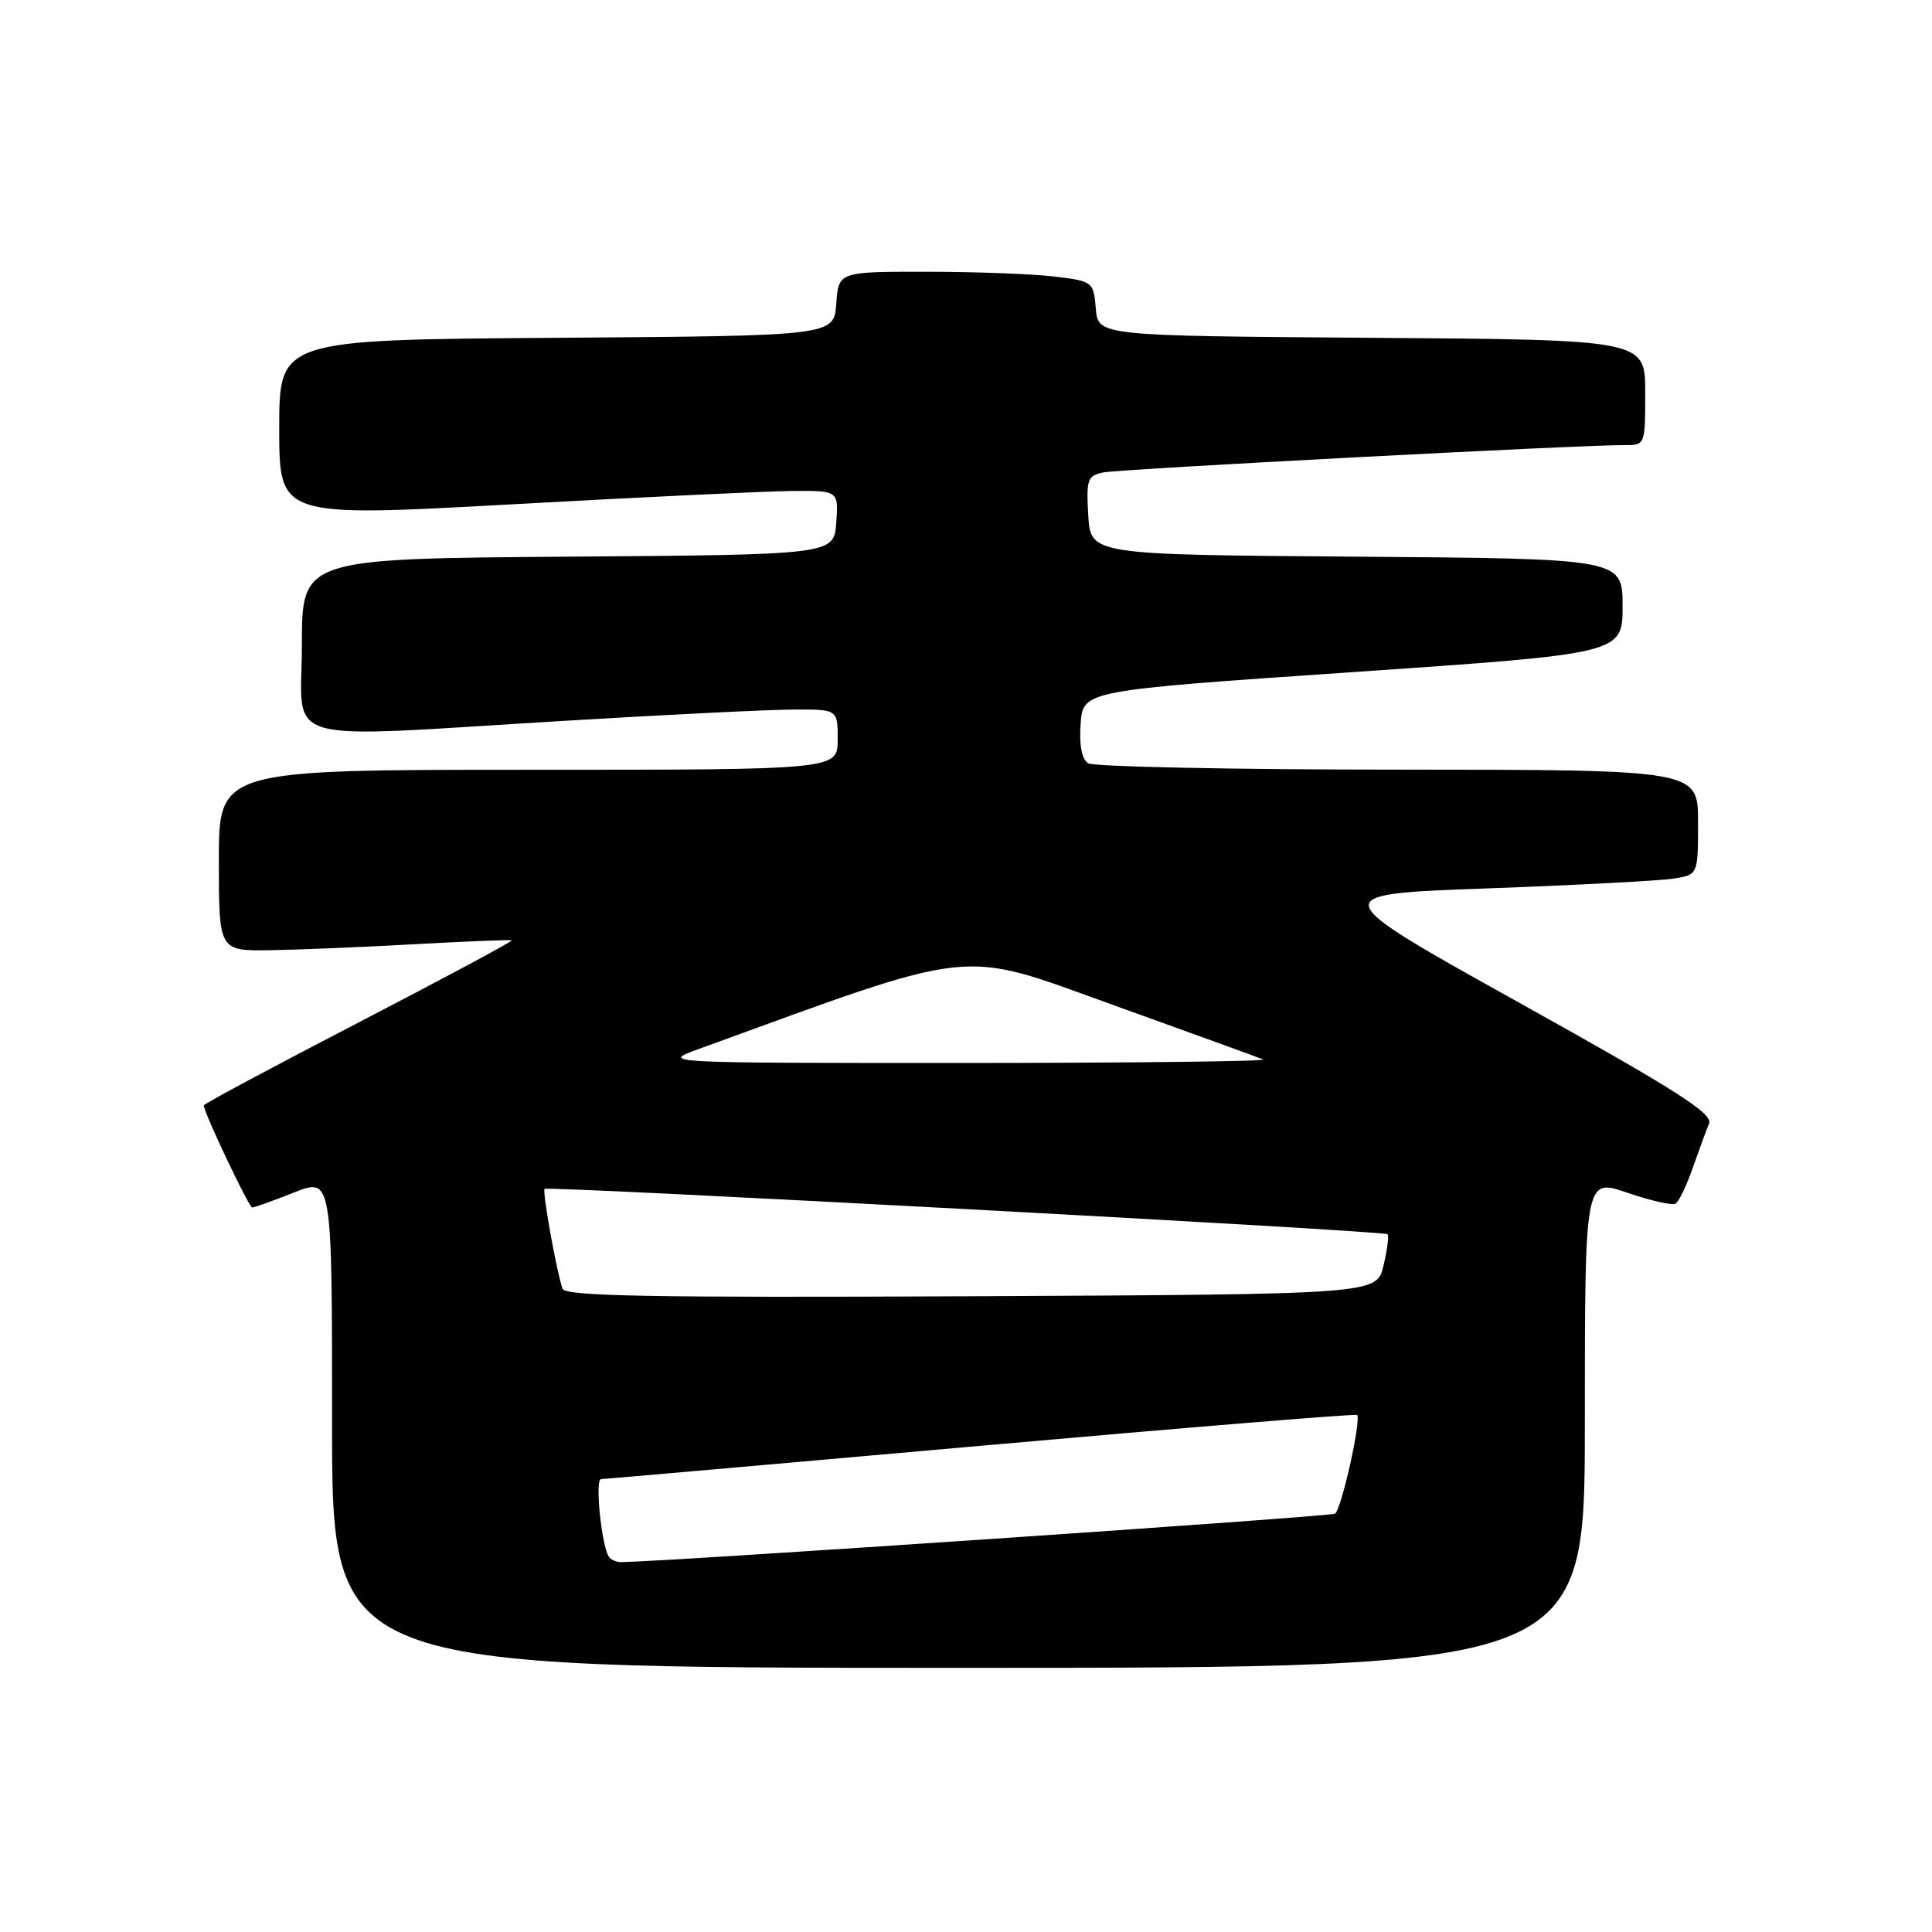 <?xml version="1.0" encoding="UTF-8" standalone="no"?>
<!DOCTYPE svg PUBLIC "-//W3C//DTD SVG 1.1//EN" "http://www.w3.org/Graphics/SVG/1.1/DTD/svg11.dtd" >
<svg xmlns="http://www.w3.org/2000/svg" xmlns:xlink="http://www.w3.org/1999/xlink" version="1.1" viewBox="0 0 256 256">
 <g >
 <path fill="currentColor"
d=" M 210.00 188.55 C 210.00 156.11 210.00 156.11 215.62 158.04 C 218.71 159.10 221.59 159.75 222.02 159.49 C 222.46 159.22 223.48 157.09 224.30 154.75 C 225.12 152.41 226.09 149.76 226.46 148.87 C 226.99 147.55 222.06 144.41 201.31 132.87 C 175.50 118.50 175.50 118.50 197.00 117.72 C 208.82 117.29 219.96 116.70 221.75 116.42 C 225.00 115.91 225.00 115.91 225.00 108.95 C 225.00 102.00 225.00 102.00 185.25 101.98 C 163.39 101.98 144.91 101.59 144.19 101.14 C 143.34 100.60 142.98 98.74 143.19 95.90 C 143.50 91.50 143.50 91.50 179.25 89.06 C 215.00 86.61 215.00 86.61 215.00 80.32 C 215.00 74.03 215.00 74.03 179.75 73.76 C 144.50 73.50 144.50 73.50 144.20 68.28 C 143.92 63.52 144.10 63.02 146.20 62.60 C 148.44 62.15 209.78 58.93 215.25 58.98 C 217.99 59.00 218.00 58.97 218.00 52.01 C 218.00 45.02 218.00 45.02 181.75 44.76 C 145.50 44.50 145.50 44.50 145.20 40.88 C 144.90 37.32 144.81 37.26 139.70 36.64 C 136.84 36.30 129.24 36.01 122.81 36.01 C 111.11 36.00 111.11 36.00 110.81 40.25 C 110.50 44.50 110.50 44.50 73.75 44.76 C 37.00 45.02 37.00 45.02 37.00 56.77 C 37.00 68.52 37.00 68.52 67.75 66.83 C 84.66 65.89 101.34 65.10 104.81 65.06 C 111.11 65.00 111.11 65.00 110.81 69.25 C 110.50 73.50 110.50 73.50 75.25 73.76 C 40.00 74.03 40.00 74.03 40.00 85.51 C 40.00 98.95 36.08 97.83 75.00 95.50 C 88.47 94.69 102.09 94.02 105.25 94.02 C 111.00 94.00 111.00 94.00 111.00 98.00 C 111.00 102.00 111.00 102.00 70.00 102.00 C 29.00 102.00 29.00 102.00 29.00 114.00 C 29.00 126.00 29.00 126.00 35.75 125.91 C 39.46 125.85 48.12 125.50 55.00 125.11 C 61.88 124.73 67.64 124.50 67.81 124.60 C 67.99 124.71 58.87 129.59 47.56 135.46 C 36.25 141.32 27.00 146.27 27.00 146.47 C 27.00 147.39 32.98 160.00 33.42 160.00 C 33.70 160.00 36.19 159.11 38.96 158.01 C 44.00 156.03 44.00 156.03 44.00 188.51 C 44.00 221.00 44.00 221.00 127.00 221.00 C 210.00 221.00 210.00 221.00 210.00 188.55 Z  M 80.66 206.25 C 79.68 204.66 78.82 196.00 79.64 195.99 C 80.11 195.98 102.77 193.99 130.00 191.57 C 157.23 189.15 179.64 187.32 179.82 187.49 C 180.41 188.08 177.74 200.05 176.89 200.57 C 176.26 200.96 88.52 206.91 82.31 206.99 C 81.65 206.99 80.91 206.66 80.66 206.25 Z  M 74.53 170.76 C 73.69 168.21 71.84 157.83 72.16 157.53 C 72.61 157.13 183.39 163.08 183.86 163.54 C 184.06 163.73 183.82 165.60 183.32 167.70 C 182.43 171.50 182.43 171.50 128.68 171.76 C 86.20 171.96 74.86 171.75 74.53 170.76 Z  M 92.50 139.03 C 129.94 125.41 126.85 125.74 147.37 133.12 C 157.75 136.86 166.75 140.12 167.37 140.38 C 167.99 140.63 150.28 140.84 128.00 140.85 C 87.67 140.85 87.52 140.85 92.50 139.03 Z "/>
</g>
</svg>